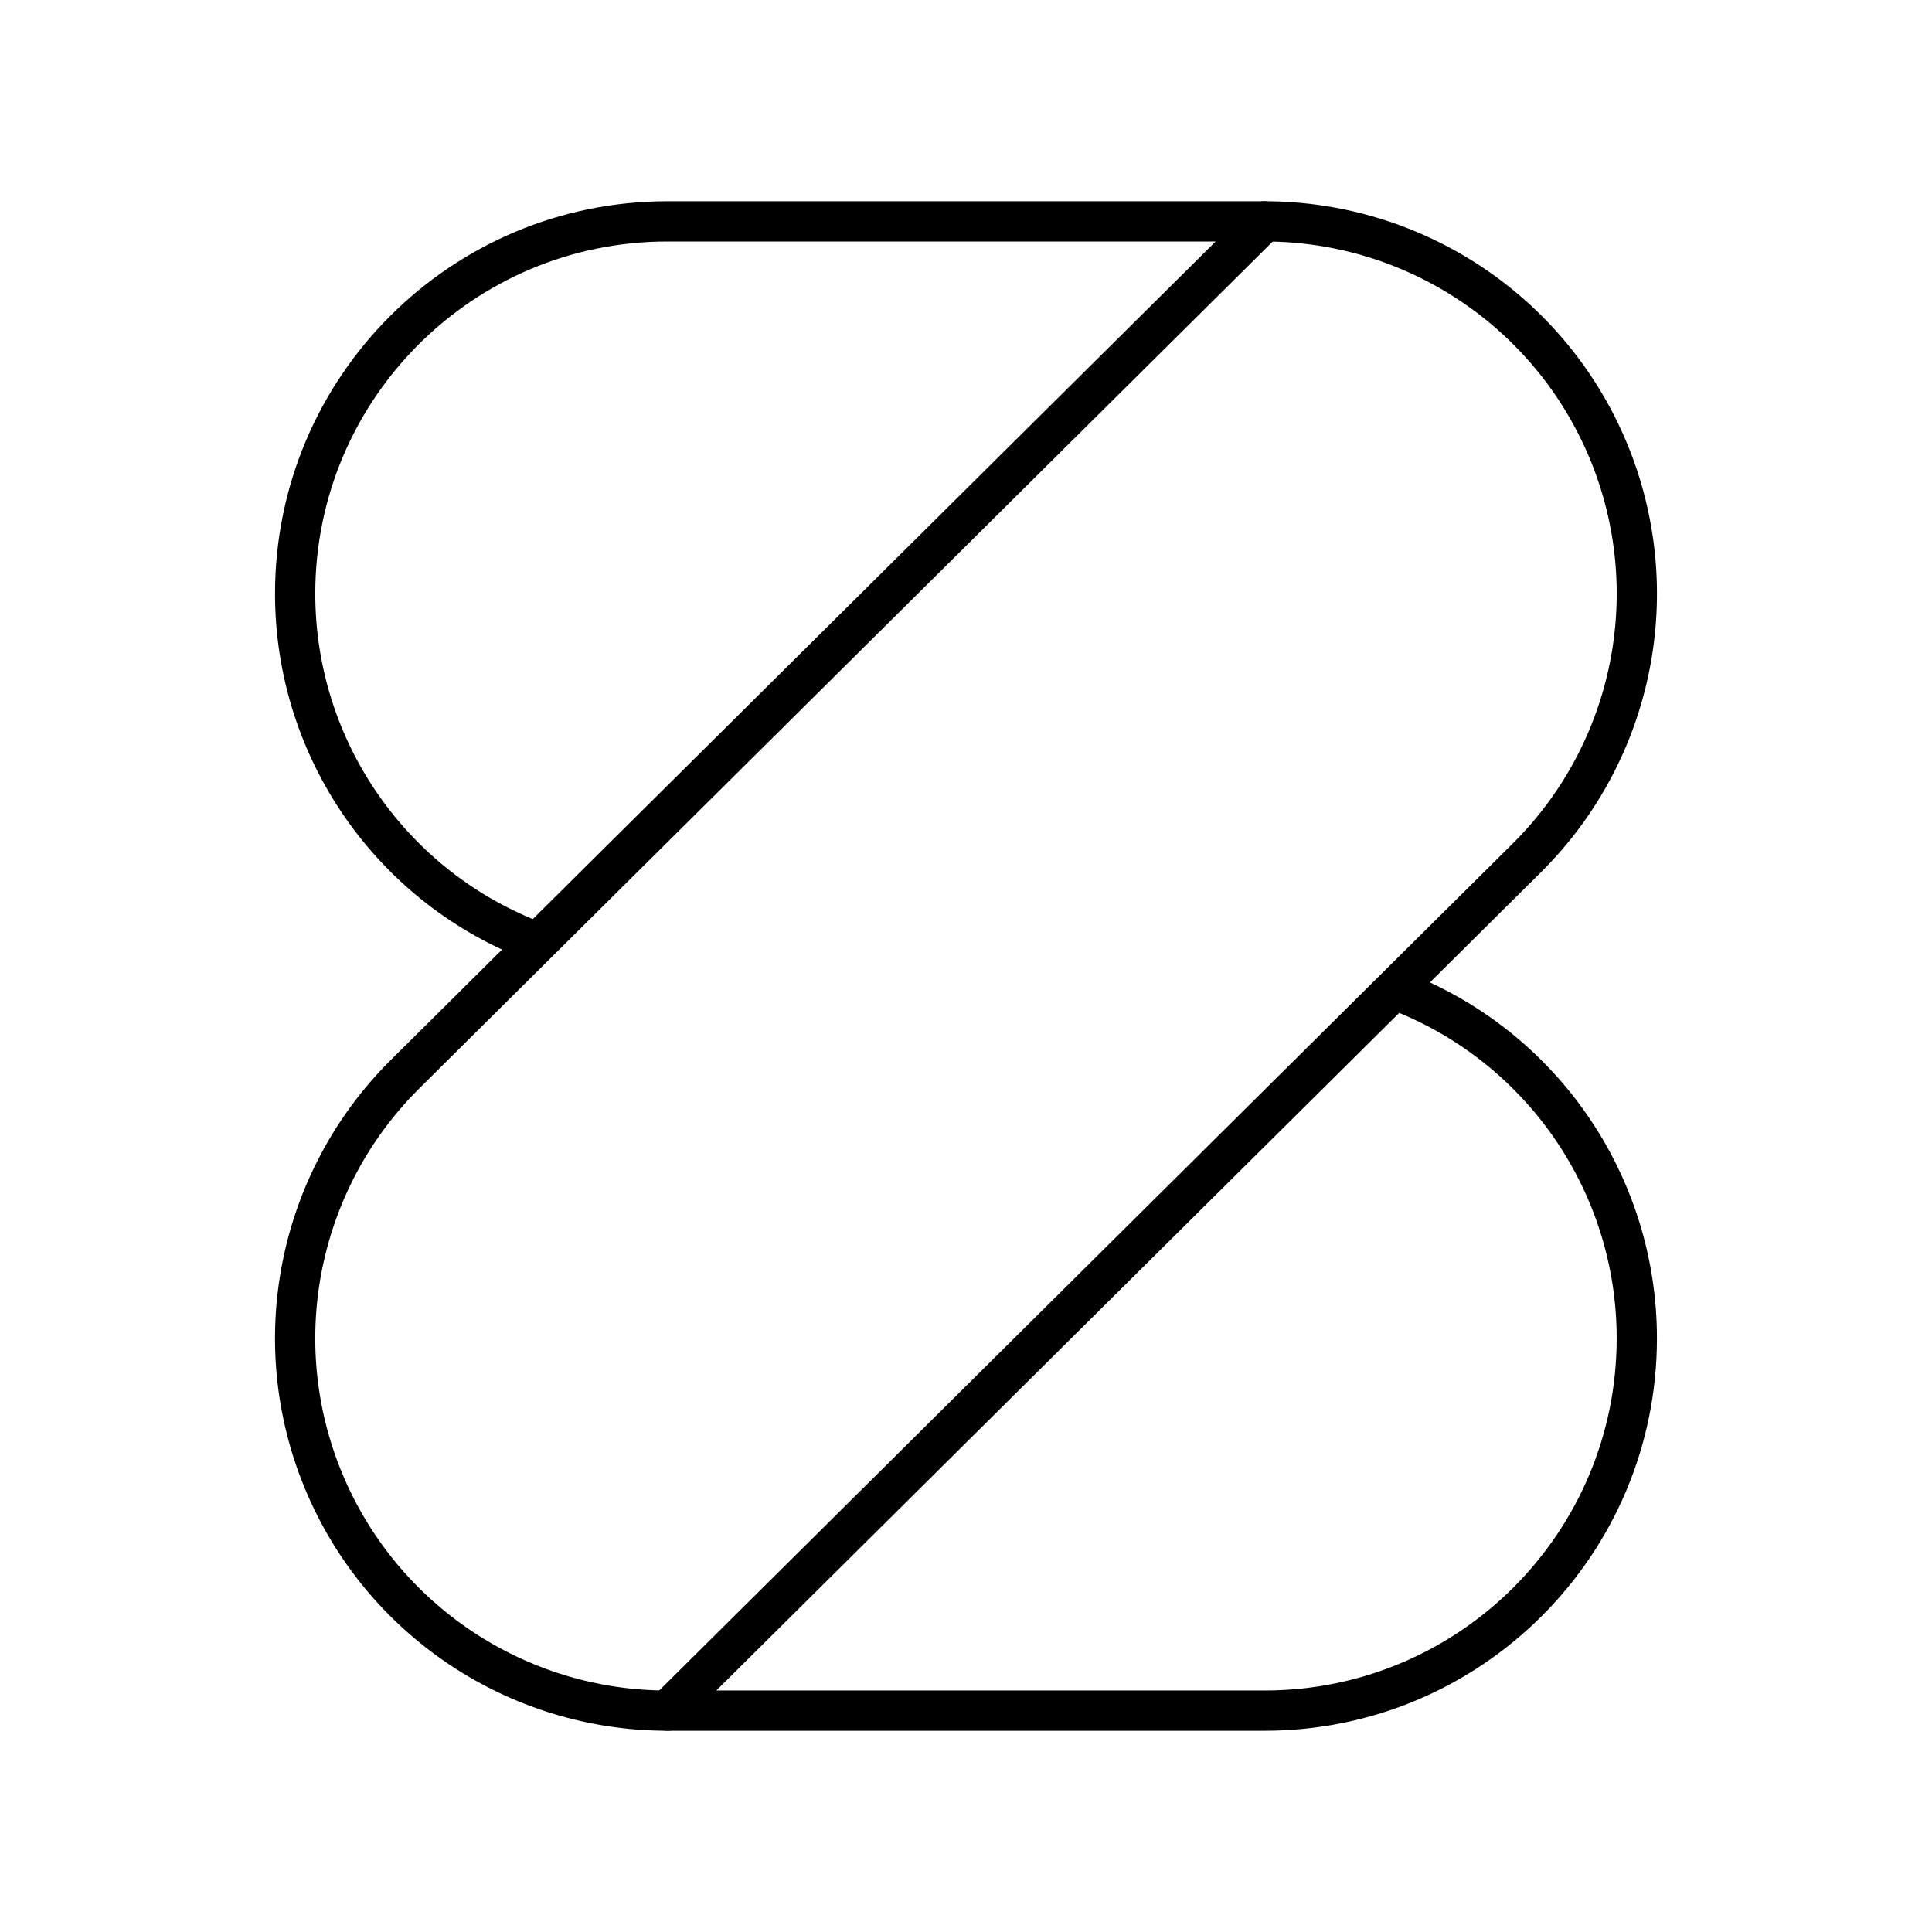 <?xml version="1.0" encoding="UTF-8"?><svg id="b" xmlns="http://www.w3.org/2000/svg" viewBox="0 0 48 48"><defs><style>.c{fill:none;stroke:#000;stroke-linecap:round;stroke-linejoin:round;}</style></defs><path class="c" d="M34.641,24.58c3.622,1.347,6.025,4.805,6.025,8.67,0,5.109-4.141,9.25-9.25,9.25h-14.833l21.374-21.209c2.646-2.646,3.437-6.624,2.005-10.081-1.432-3.457-4.805-5.71-8.546-5.71"/><path class="c" d="M16.583,42.5c-3.741,0-7.114-2.254-8.546-5.71s-.64-7.435,2.005-10.081L31.416,5.5h-14.833c-5.109,0-9.25,4.141-9.25,9.25,0,3.865,2.403,7.322,6.025,8.67"/></svg>